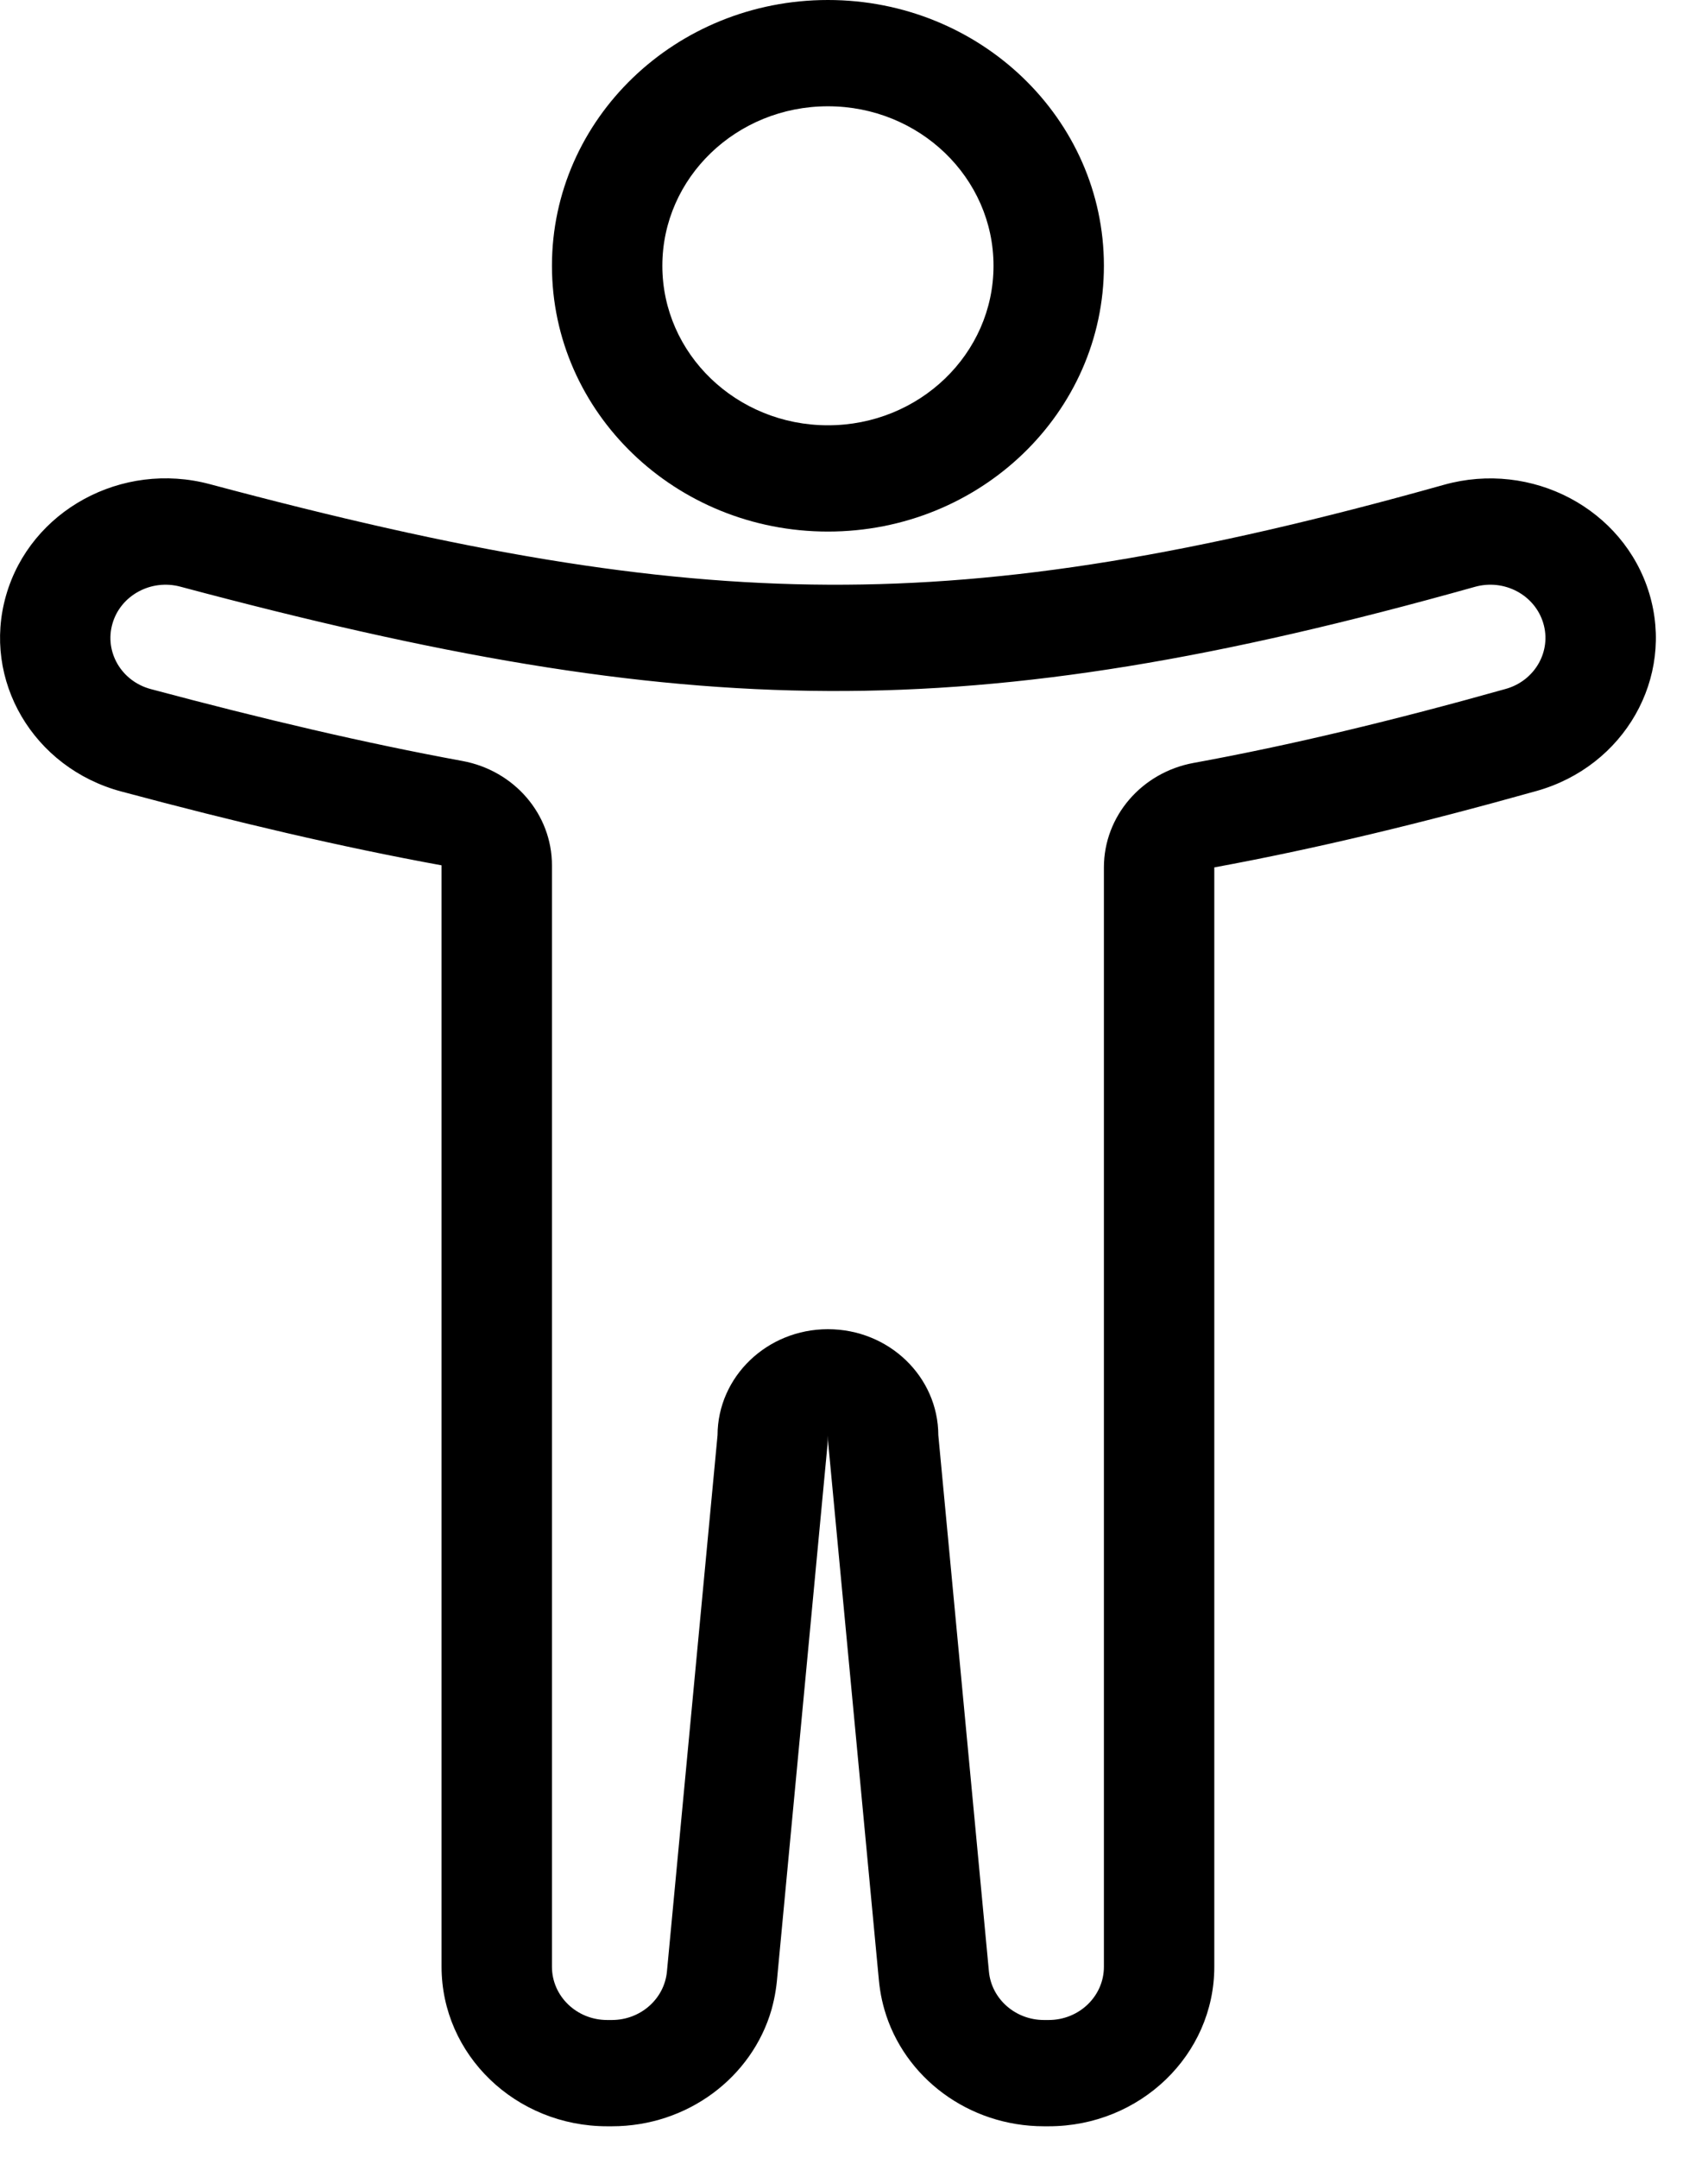 <svg width="19" height="24" viewBox="0 0 19 24" fill="none" xmlns="http://www.w3.org/2000/svg">
<path fill-rule="evenodd" clip-rule="evenodd" d="M9.21 4.73C10.227 4.73 11.052 3.936 11.052 2.956C11.052 1.976 10.227 1.182 9.21 1.182C8.193 1.182 7.368 1.976 7.368 2.956C7.368 3.936 8.193 4.73 9.21 4.73ZM9.21 5.912C10.905 5.912 12.28 4.589 12.28 2.956C12.28 1.323 10.905 0 9.21 0C7.515 0 6.14 1.323 6.14 2.956C6.14 4.589 7.515 5.912 9.21 5.912Z" fill="black"/>
<path fill-rule="evenodd" clip-rule="evenodd" d="M5.142 8.463C5.721 8.569 6.14 9.056 6.14 9.624V21.874C6.14 22.201 6.415 22.466 6.754 22.466H6.807C7.125 22.466 7.39 22.232 7.419 21.928L7.982 15.962C7.984 15.311 8.533 14.783 9.21 14.783C9.887 14.783 10.436 15.31 10.438 15.962L11.001 21.928C11.03 22.232 11.295 22.466 11.613 22.466H11.666C12.005 22.466 12.28 22.201 12.28 21.874V9.647C12.28 9.079 12.699 8.591 13.278 8.485C14.357 8.288 15.497 8.014 16.75 7.662C17.075 7.571 17.262 7.242 17.167 6.929C17.072 6.615 16.732 6.435 16.406 6.527C13.561 7.325 11.378 7.695 9.213 7.685C7.045 7.676 4.86 7.287 2.007 6.525C1.68 6.437 1.341 6.622 1.251 6.936C1.16 7.251 1.351 7.577 1.678 7.664C2.927 7.998 4.064 8.265 5.142 8.463ZM8.583 22.349C8.366 23.104 7.648 23.648 6.807 23.648H6.754C5.737 23.648 4.912 22.854 4.912 21.874V9.624C3.791 9.419 2.619 9.143 1.35 8.803C0.37 8.541 -0.204 7.564 0.068 6.62C0.34 5.676 1.355 5.123 2.335 5.385C5.14 6.135 7.207 6.494 9.218 6.503C11.223 6.512 13.282 6.172 16.062 5.392C17.039 5.118 18.061 5.658 18.346 6.598C18.631 7.539 18.07 8.523 17.093 8.797C15.813 9.156 14.634 9.44 13.508 9.647V21.874C13.508 22.854 12.683 23.648 11.666 23.648H11.613C10.773 23.648 10.055 23.104 9.838 22.349C9.818 22.279 9.802 22.208 9.791 22.136C9.786 22.102 9.781 22.069 9.778 22.035L9.215 16.069C9.212 16.035 9.21 16 9.21 15.965C9.21 16 9.208 16.035 9.205 16.069L8.642 22.035C8.639 22.069 8.634 22.102 8.629 22.136C8.618 22.208 8.602 22.279 8.583 22.349Z" fill="black"/>
</svg>
